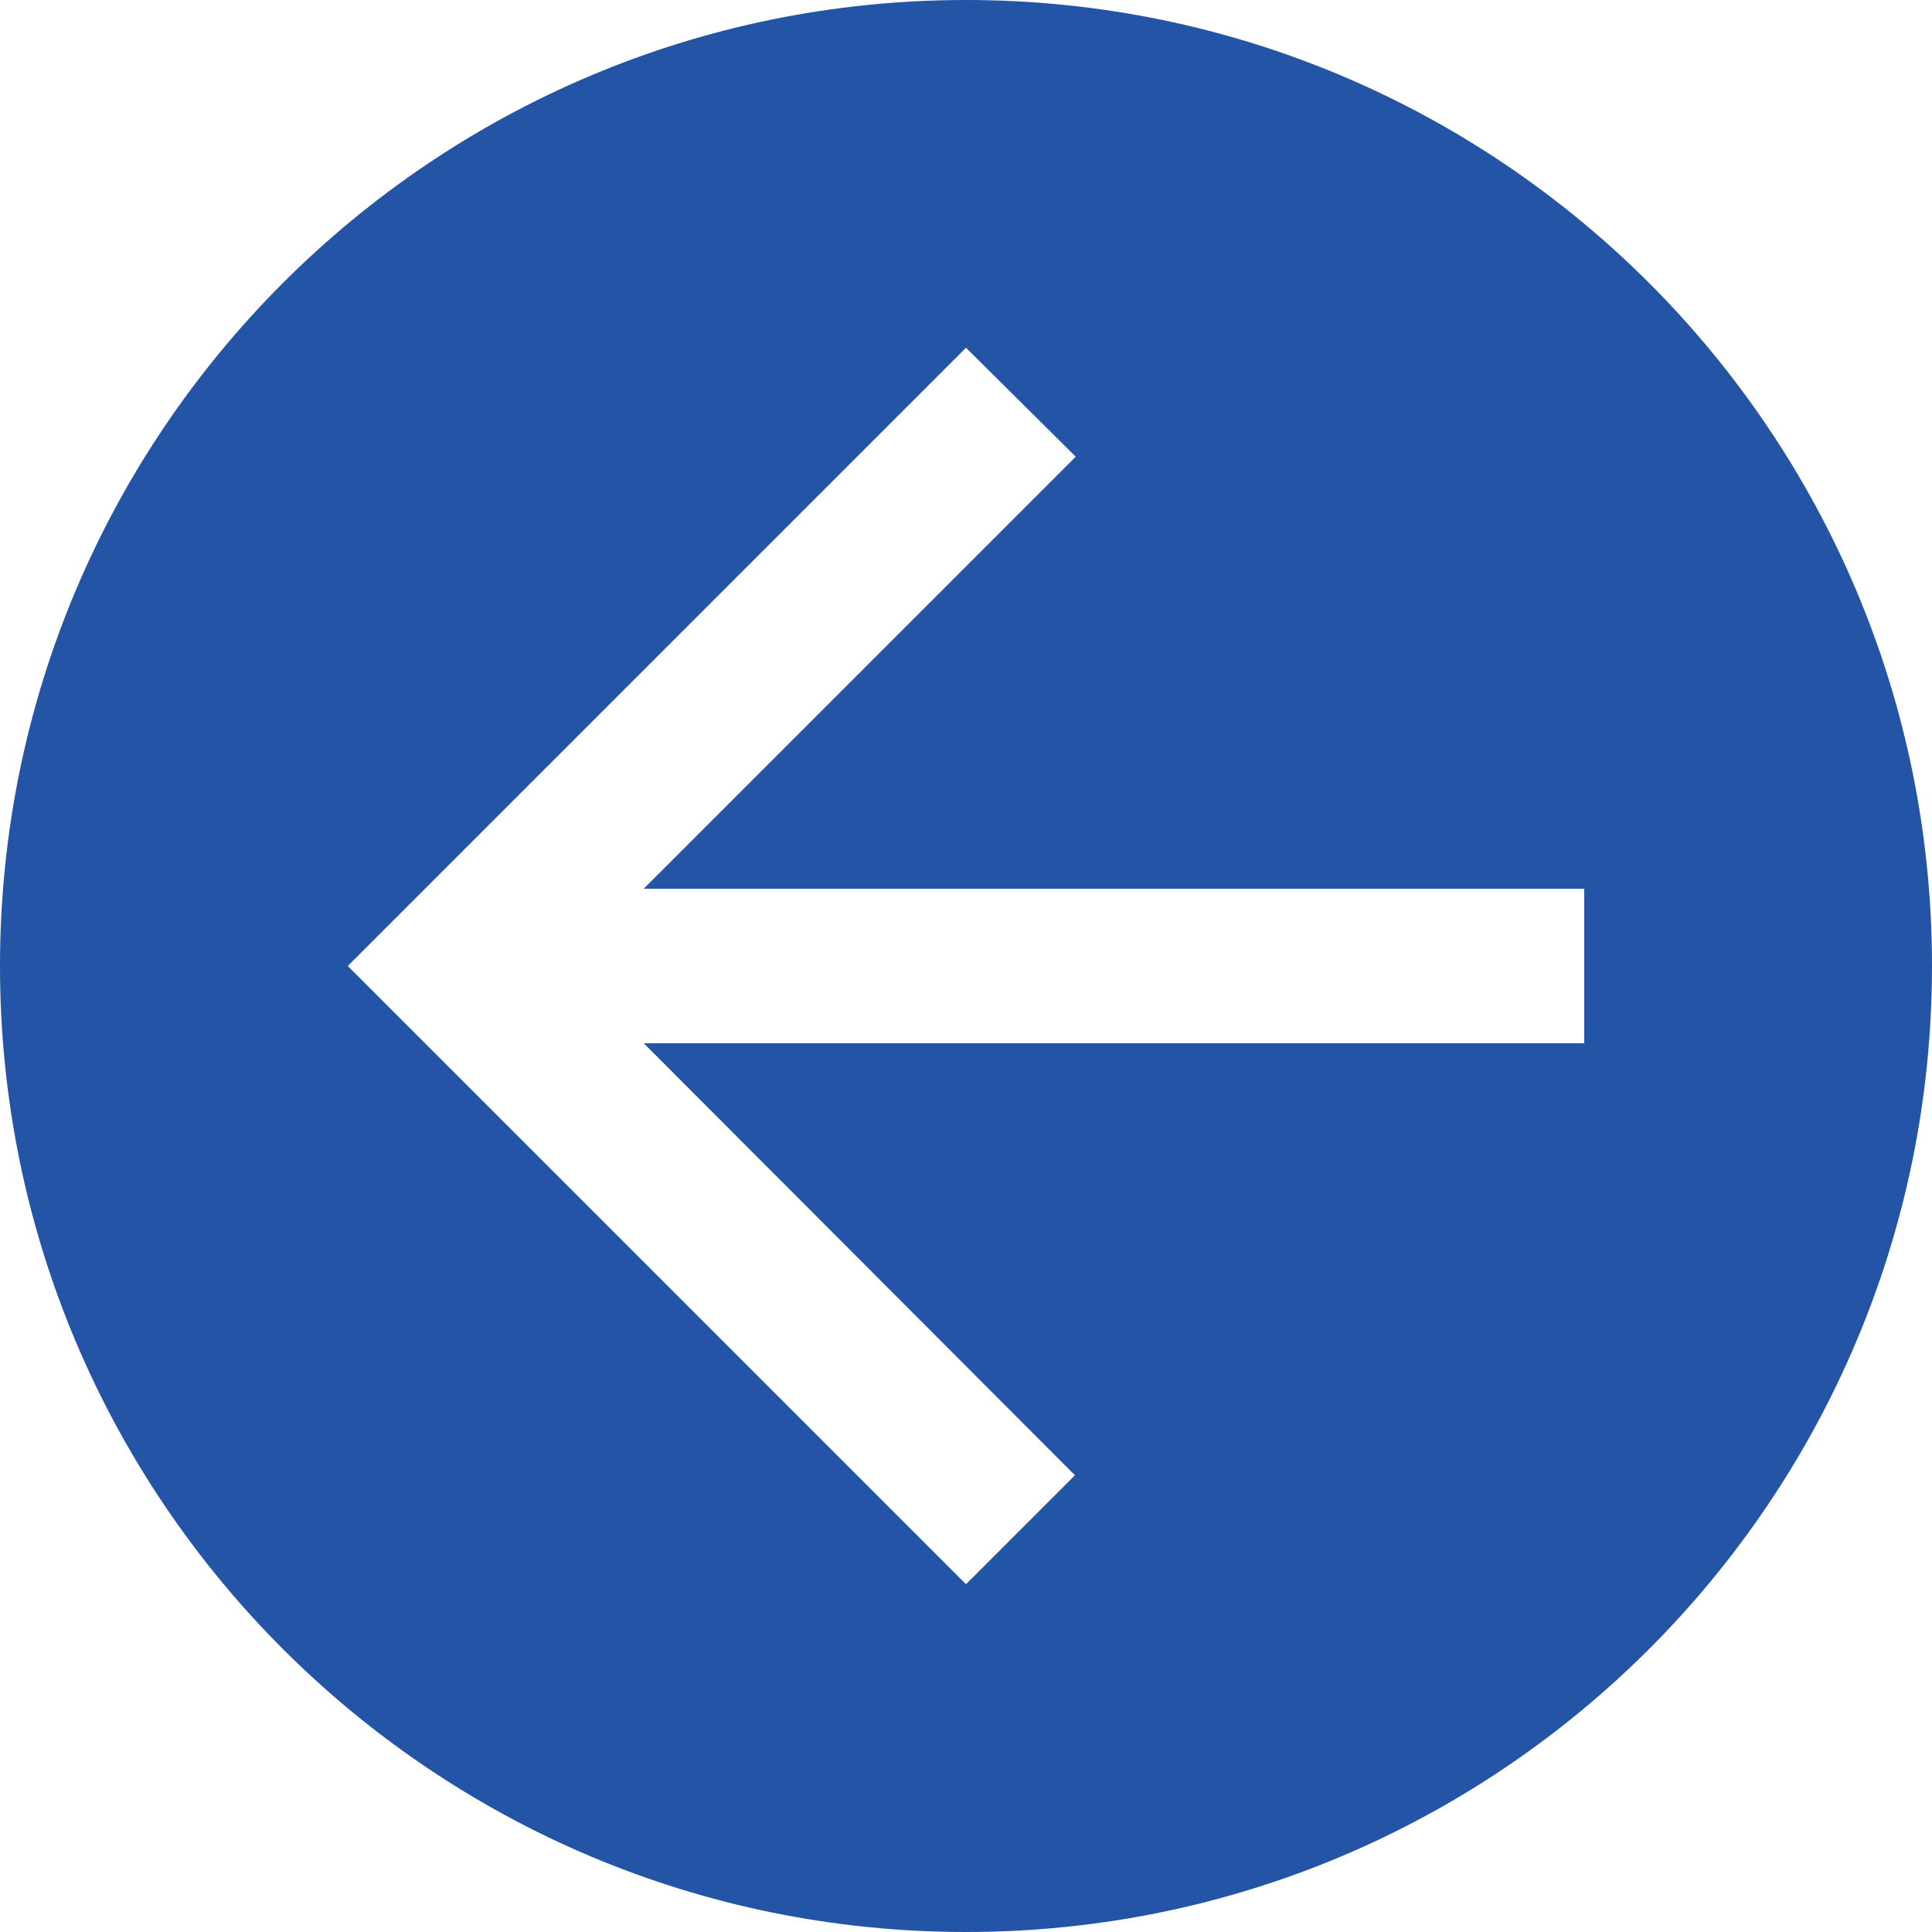 <svg xmlns="http://www.w3.org/2000/svg" width="50" height="50" viewBox="0 0 50 50"><path fill="none" d="M0 0h24v24H0V0z"/><path fill="#2454a5" d="M 25,0 C 11.193,0 0,11.193 0,25 0,38.807 11.193,50 25,50 38.807,50 50,38.807 50,25 50,11.193 38.807,0 25,0 Z m 0,9 2.84,2.82 L 16.66,23 H 41 v 4 H 16.66 L 27.82,38.18 25,41 9,25 Z"/></svg>

